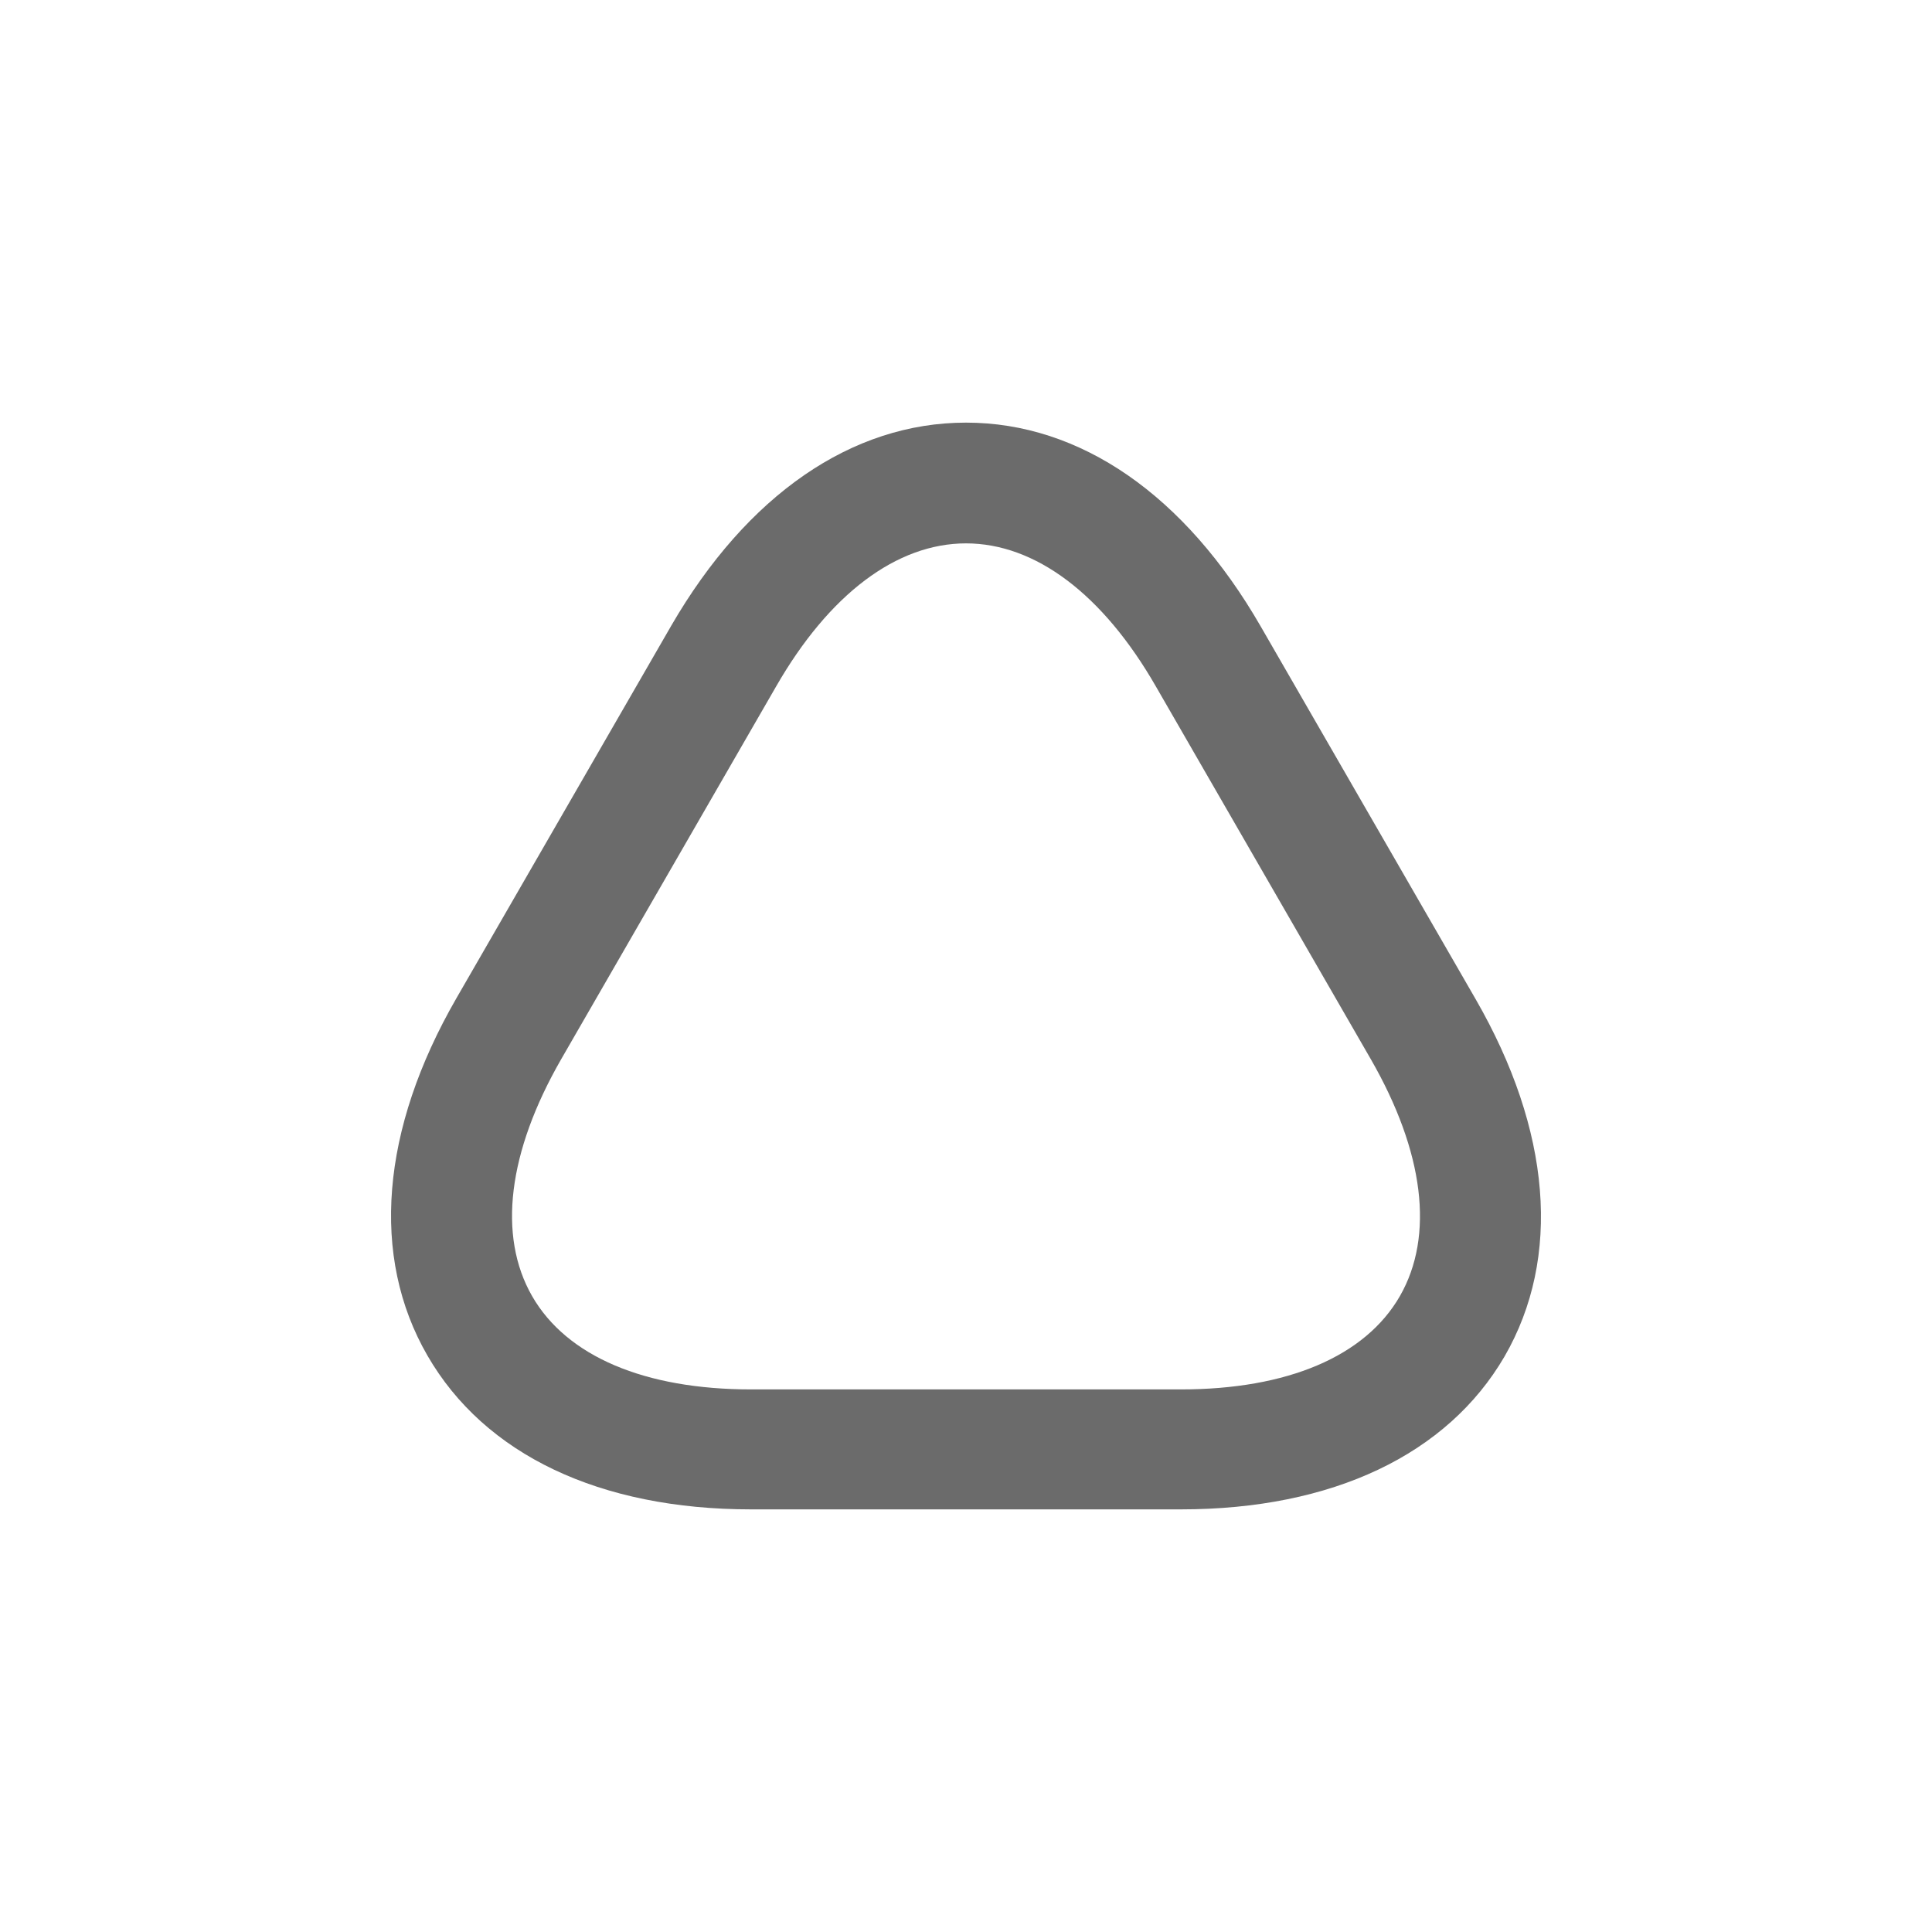 <svg width="32" height="32" viewBox="0 0 32 32" fill="none" xmlns="http://www.w3.org/2000/svg">
<path d="M19.56 25H12.44C9.933 25 8.027 24.093 7.08 22.453C6.133 20.813 6.307 18.707 7.56 16.533L11.12 10.36C12.373 8.2 14.107 7 16 7C17.893 7 19.627 8.2 20.88 10.373L24.44 16.547C25.693 18.72 25.867 20.827 24.92 22.467C23.973 24.093 22.067 25 19.56 25ZM16 9C14.853 9 13.733 9.84 12.853 11.373L9.293 17.547C8.413 19.08 8.24 20.467 8.813 21.467C9.387 22.467 10.68 23.013 12.44 23.013H19.56C21.32 23.013 22.613 22.467 23.187 21.467C23.76 20.467 23.587 19.08 22.707 17.547L19.147 11.373C18.267 9.84 17.147 9 16 9Z" fill="#6B6B6B"/>
</svg>
